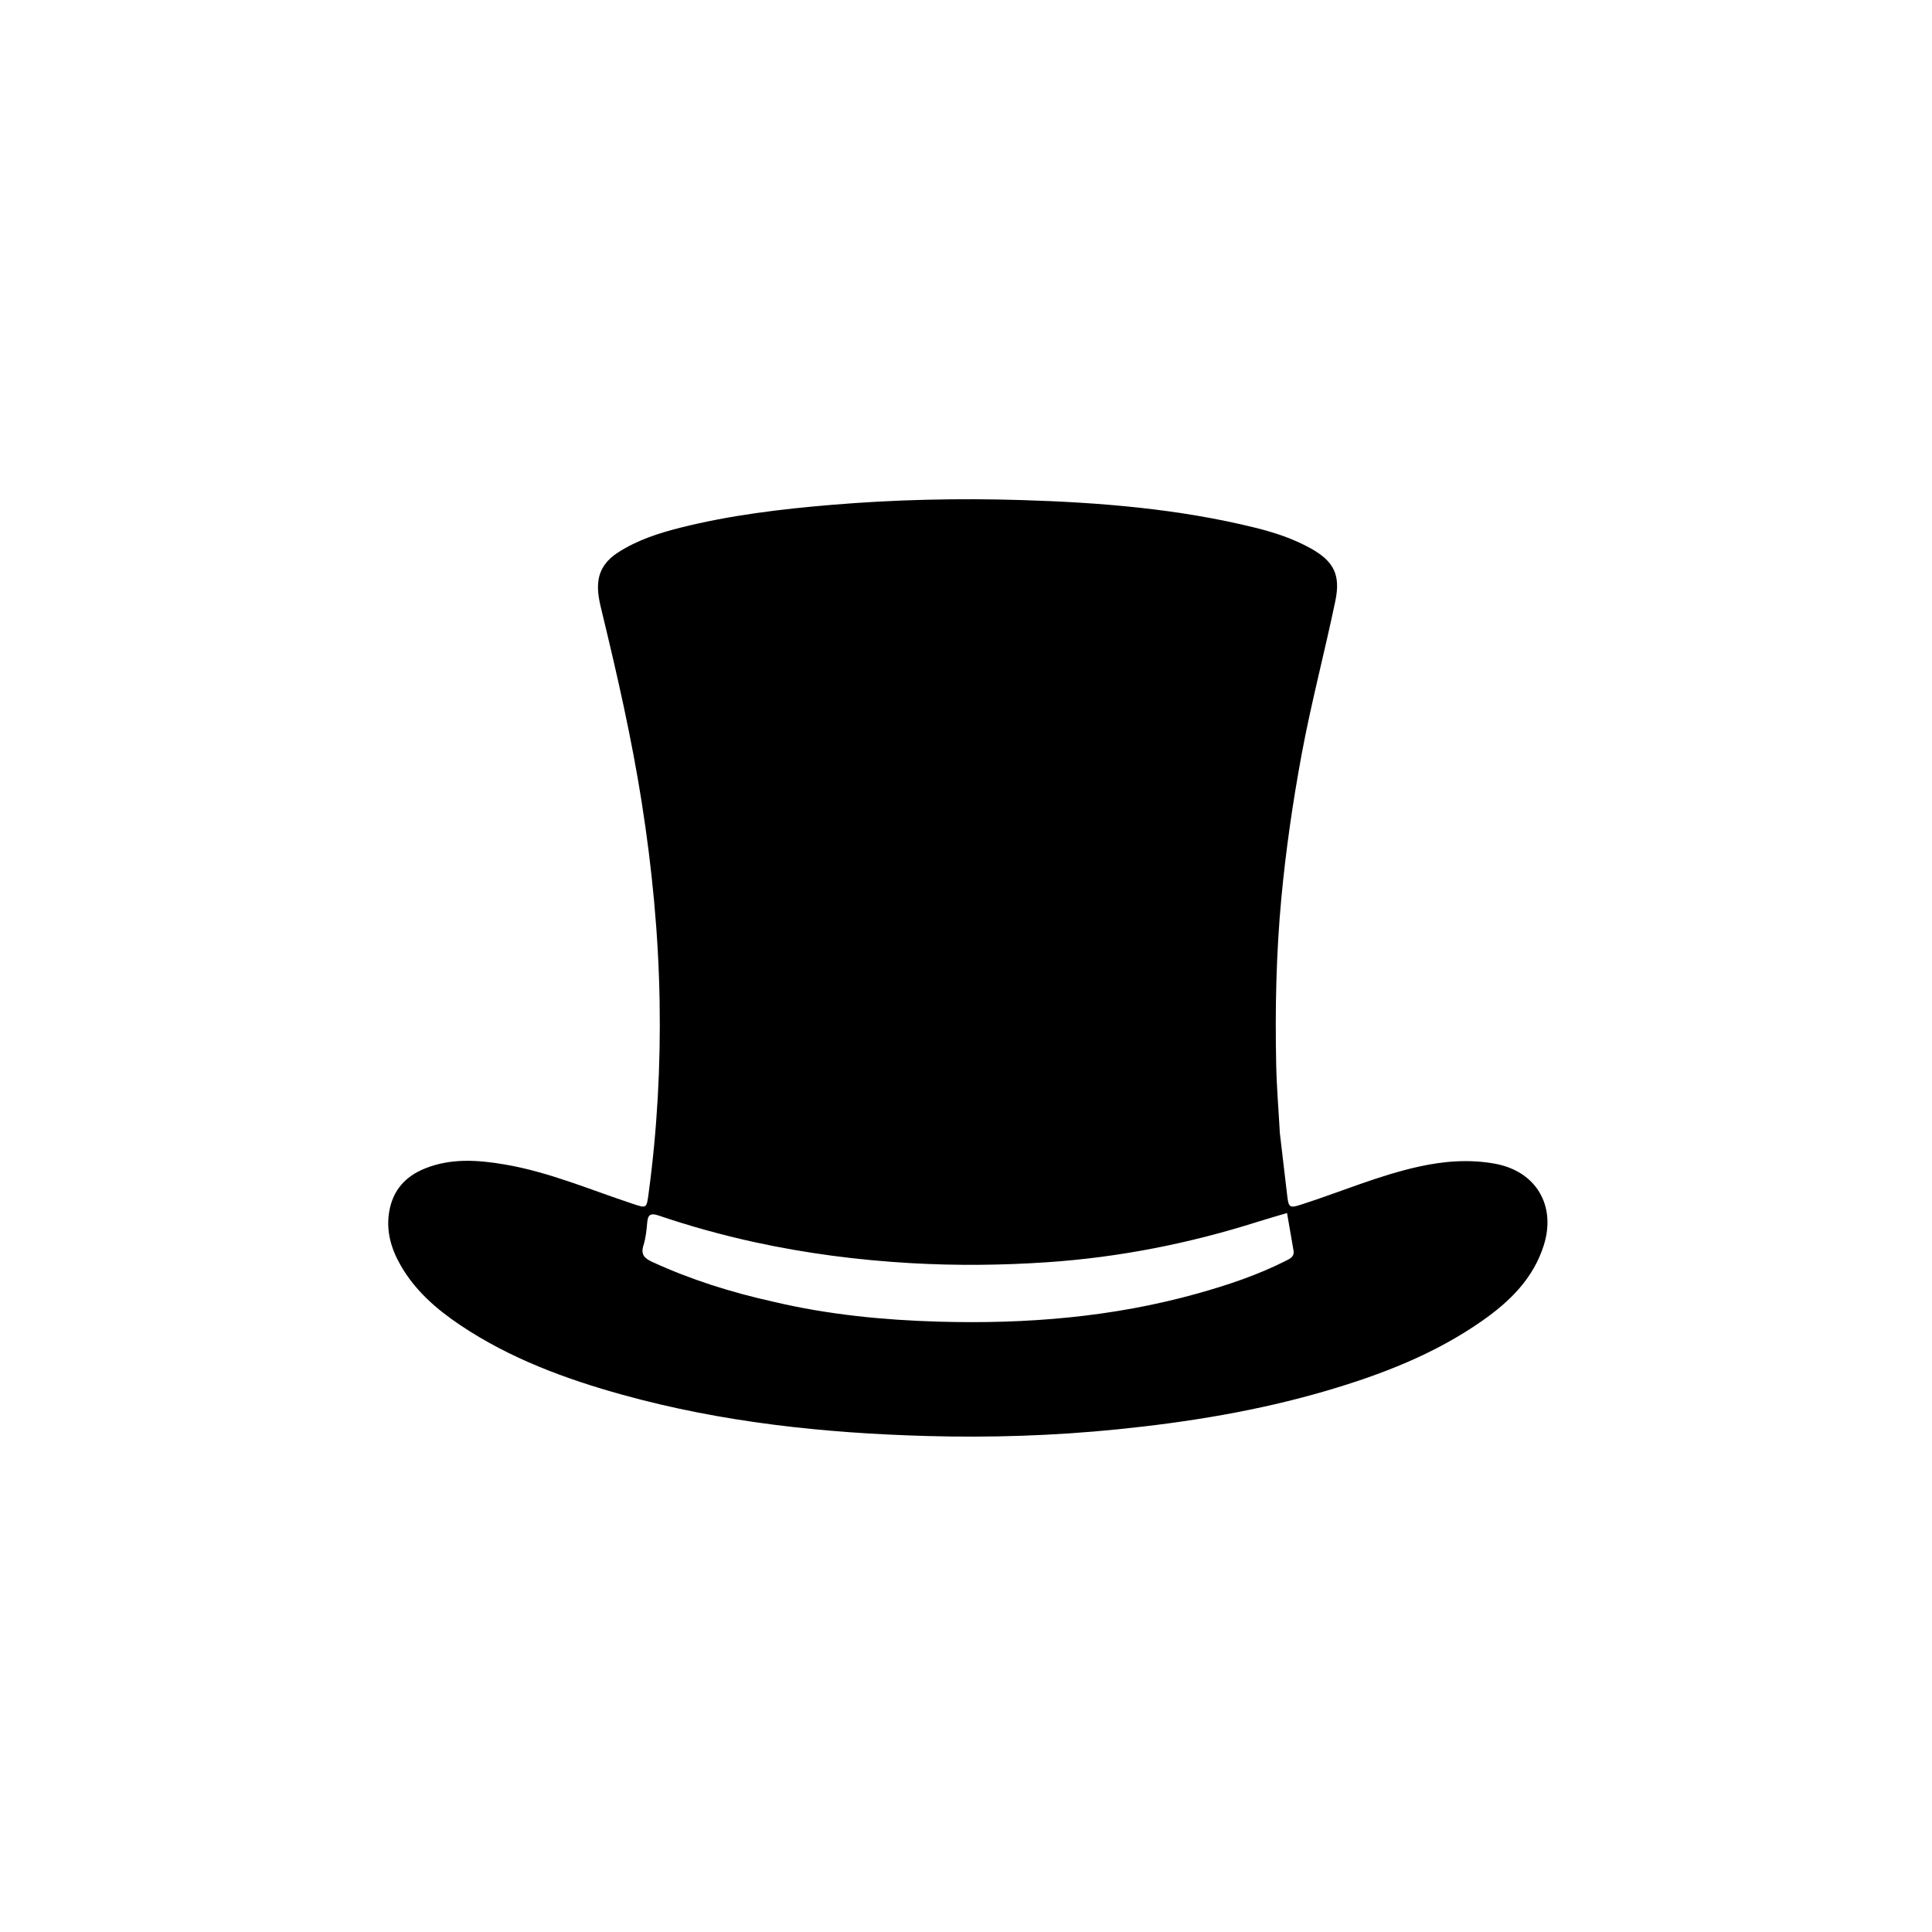 <svg version="1.1" id="Layer_1" xmlns="http://www.w3.org/2000/svg" xmlns:xlink="http://www.w3.org/1999/xlink" x="0px" y="0px"
	 width="100%" viewBox="0 0 1024 1024" enable-background="new 0 0 1024 1024" xml:space="preserve">
<path fill="#000000" opacity="1" stroke="none" 
	d="
M678.355,600.658 
	C679.67,612.02 680.993,622.912 682.261,633.811 
	C682.98,639.991 683.615,640.391 689.4,638.539 
	C710.318,631.845 730.555,623.06 752.11,618.311 
	C765.421,615.379 778.809,614.345 792.245,616.764 
	C814.033,620.688 824.88,638.824 818.267,659.927 
	C812.751,677.525 800.379,689.674 785.812,699.905 
	C760.542,717.653 732.166,728.595 702.783,737.201 
	C666.736,747.759 629.874,753.771 592.531,757.553 
	C558.815,760.968 525.055,762.062 491.246,761.116 
	C436.715,759.589 382.662,753.89 329.912,739.256 
	C299.645,730.86 270.306,720.025 243.965,702.365 
	C231.388,693.933 220.119,684.14 212.444,670.826 
	C207.332,661.957 204.526,652.534 206.301,642.143 
	C208.214,630.944 214.747,623.581 225.089,619.379 
	C238.931,613.755 253.222,614.773 267.41,617.175 
	C290.853,621.144 312.698,630.539 335.118,637.955 
	C342.83,640.505 342.682,640.645 343.795,632.385 
	C348.338,598.663 350.181,564.777 349.609,530.783 
	C349.012,495.299 345.615,460.048 340.082,424.98 
	C334.763,391.269 327.203,358.051 319.174,324.914 
	C317.815,319.302 316.335,313.557 317.185,307.674 
	C318.13,301.134 321.975,296.452 327.379,292.942 
	C337.583,286.313 348.991,282.61 360.643,279.679 
	C387.02,273.046 413.91,269.82 440.975,267.563 
	C474.389,264.777 507.852,264.019 541.327,265.039 
	C582.963,266.308 624.419,269.635 665.045,279.64 
	C675.417,282.195 685.537,285.506 694.92,290.77 
	C707.025,297.563 710.614,304.842 707.759,318.53 
	C702.089,345.724 694.937,372.591 689.88,399.924 
	C685.219,425.119 681.536,450.432 679.148,475.954 
	C676.396,505.354 675.783,534.806 676.406,564.291 
	C676.659,576.266 677.672,588.225 678.355,600.658 
M410.303,690.038 
	C438.929,696.771 468.055,699.651 497.352,700.5 
	C543.808,701.846 589.797,698.157 634.765,685.564 
	C650.814,681.069 666.593,675.793 681.524,668.251 
	C683.796,667.103 686.157,666.064 685.591,662.804 
	C684.488,656.448 683.395,650.09 682.158,642.921 
	C676.688,644.553 671.642,645.977 666.646,647.562 
	C630.346,659.079 593.198,666.415 555.227,668.998 
	C531.152,670.636 507.019,670.872 482.863,669.496 
	C454.907,667.904 427.261,664.334 399.925,658.366 
	C382.688,654.603 365.694,649.893 348.985,644.224 
	C345.224,642.949 343.411,643.501 343.051,647.789 
	C342.705,651.92 342.274,656.151 341.042,660.074 
	C339.52,664.922 341.557,666.926 345.607,668.794 
	C366.11,678.251 387.491,684.97 410.303,690.038 
z"/>
</svg>